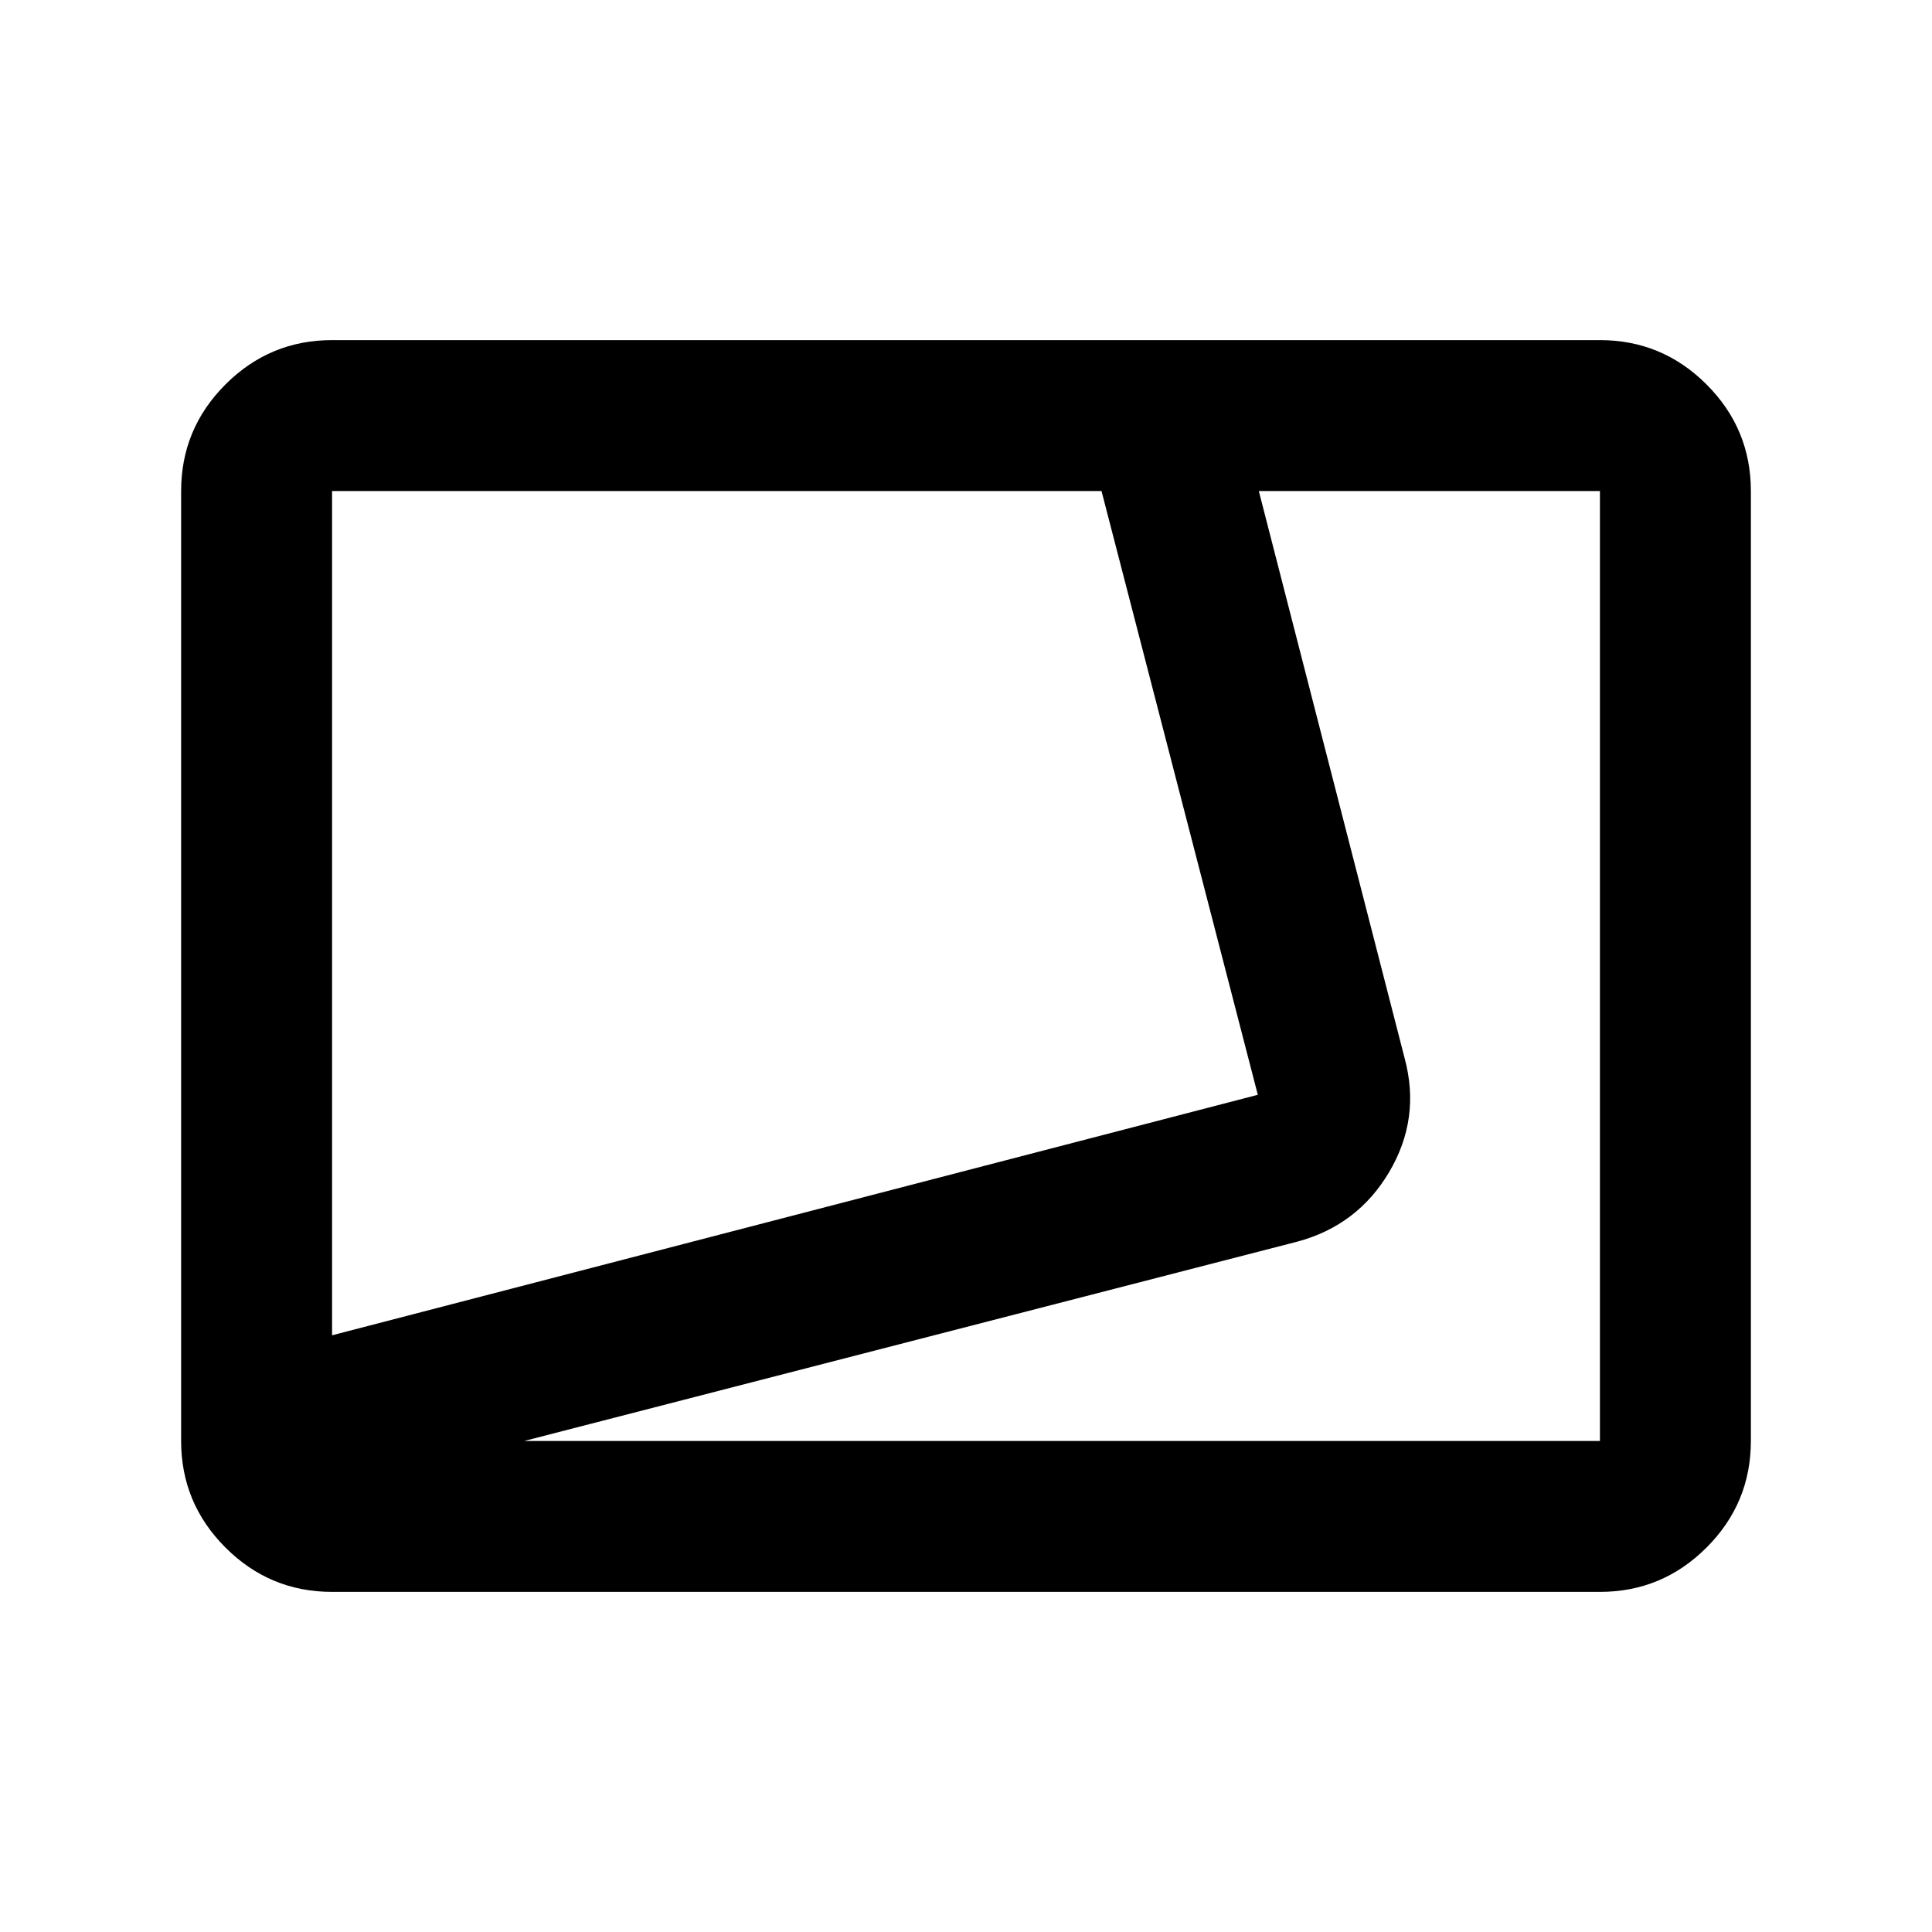 <svg xmlns="http://www.w3.org/2000/svg" height="24" viewBox="0 -960 960 960" width="24"><path d="M165-169q-30.938 0-52.969-22.031Q90-213.062 90-244v-472q0-30.938 22.031-52.969Q134.062-791 165-791h630q30.938 0 52.969 22.031Q870-746.938 870-716v472q0 30.938-22.031 52.969Q825.938-169 795-169H165Zm0-127.5L625-416l-77.662-300H165v419.5Zm95.5 52.5H795v-472H625.5L698-434q8 29.843-7.75 56.421Q674.5-351 644.5-343l-384 99ZM165-716Z"/></svg>